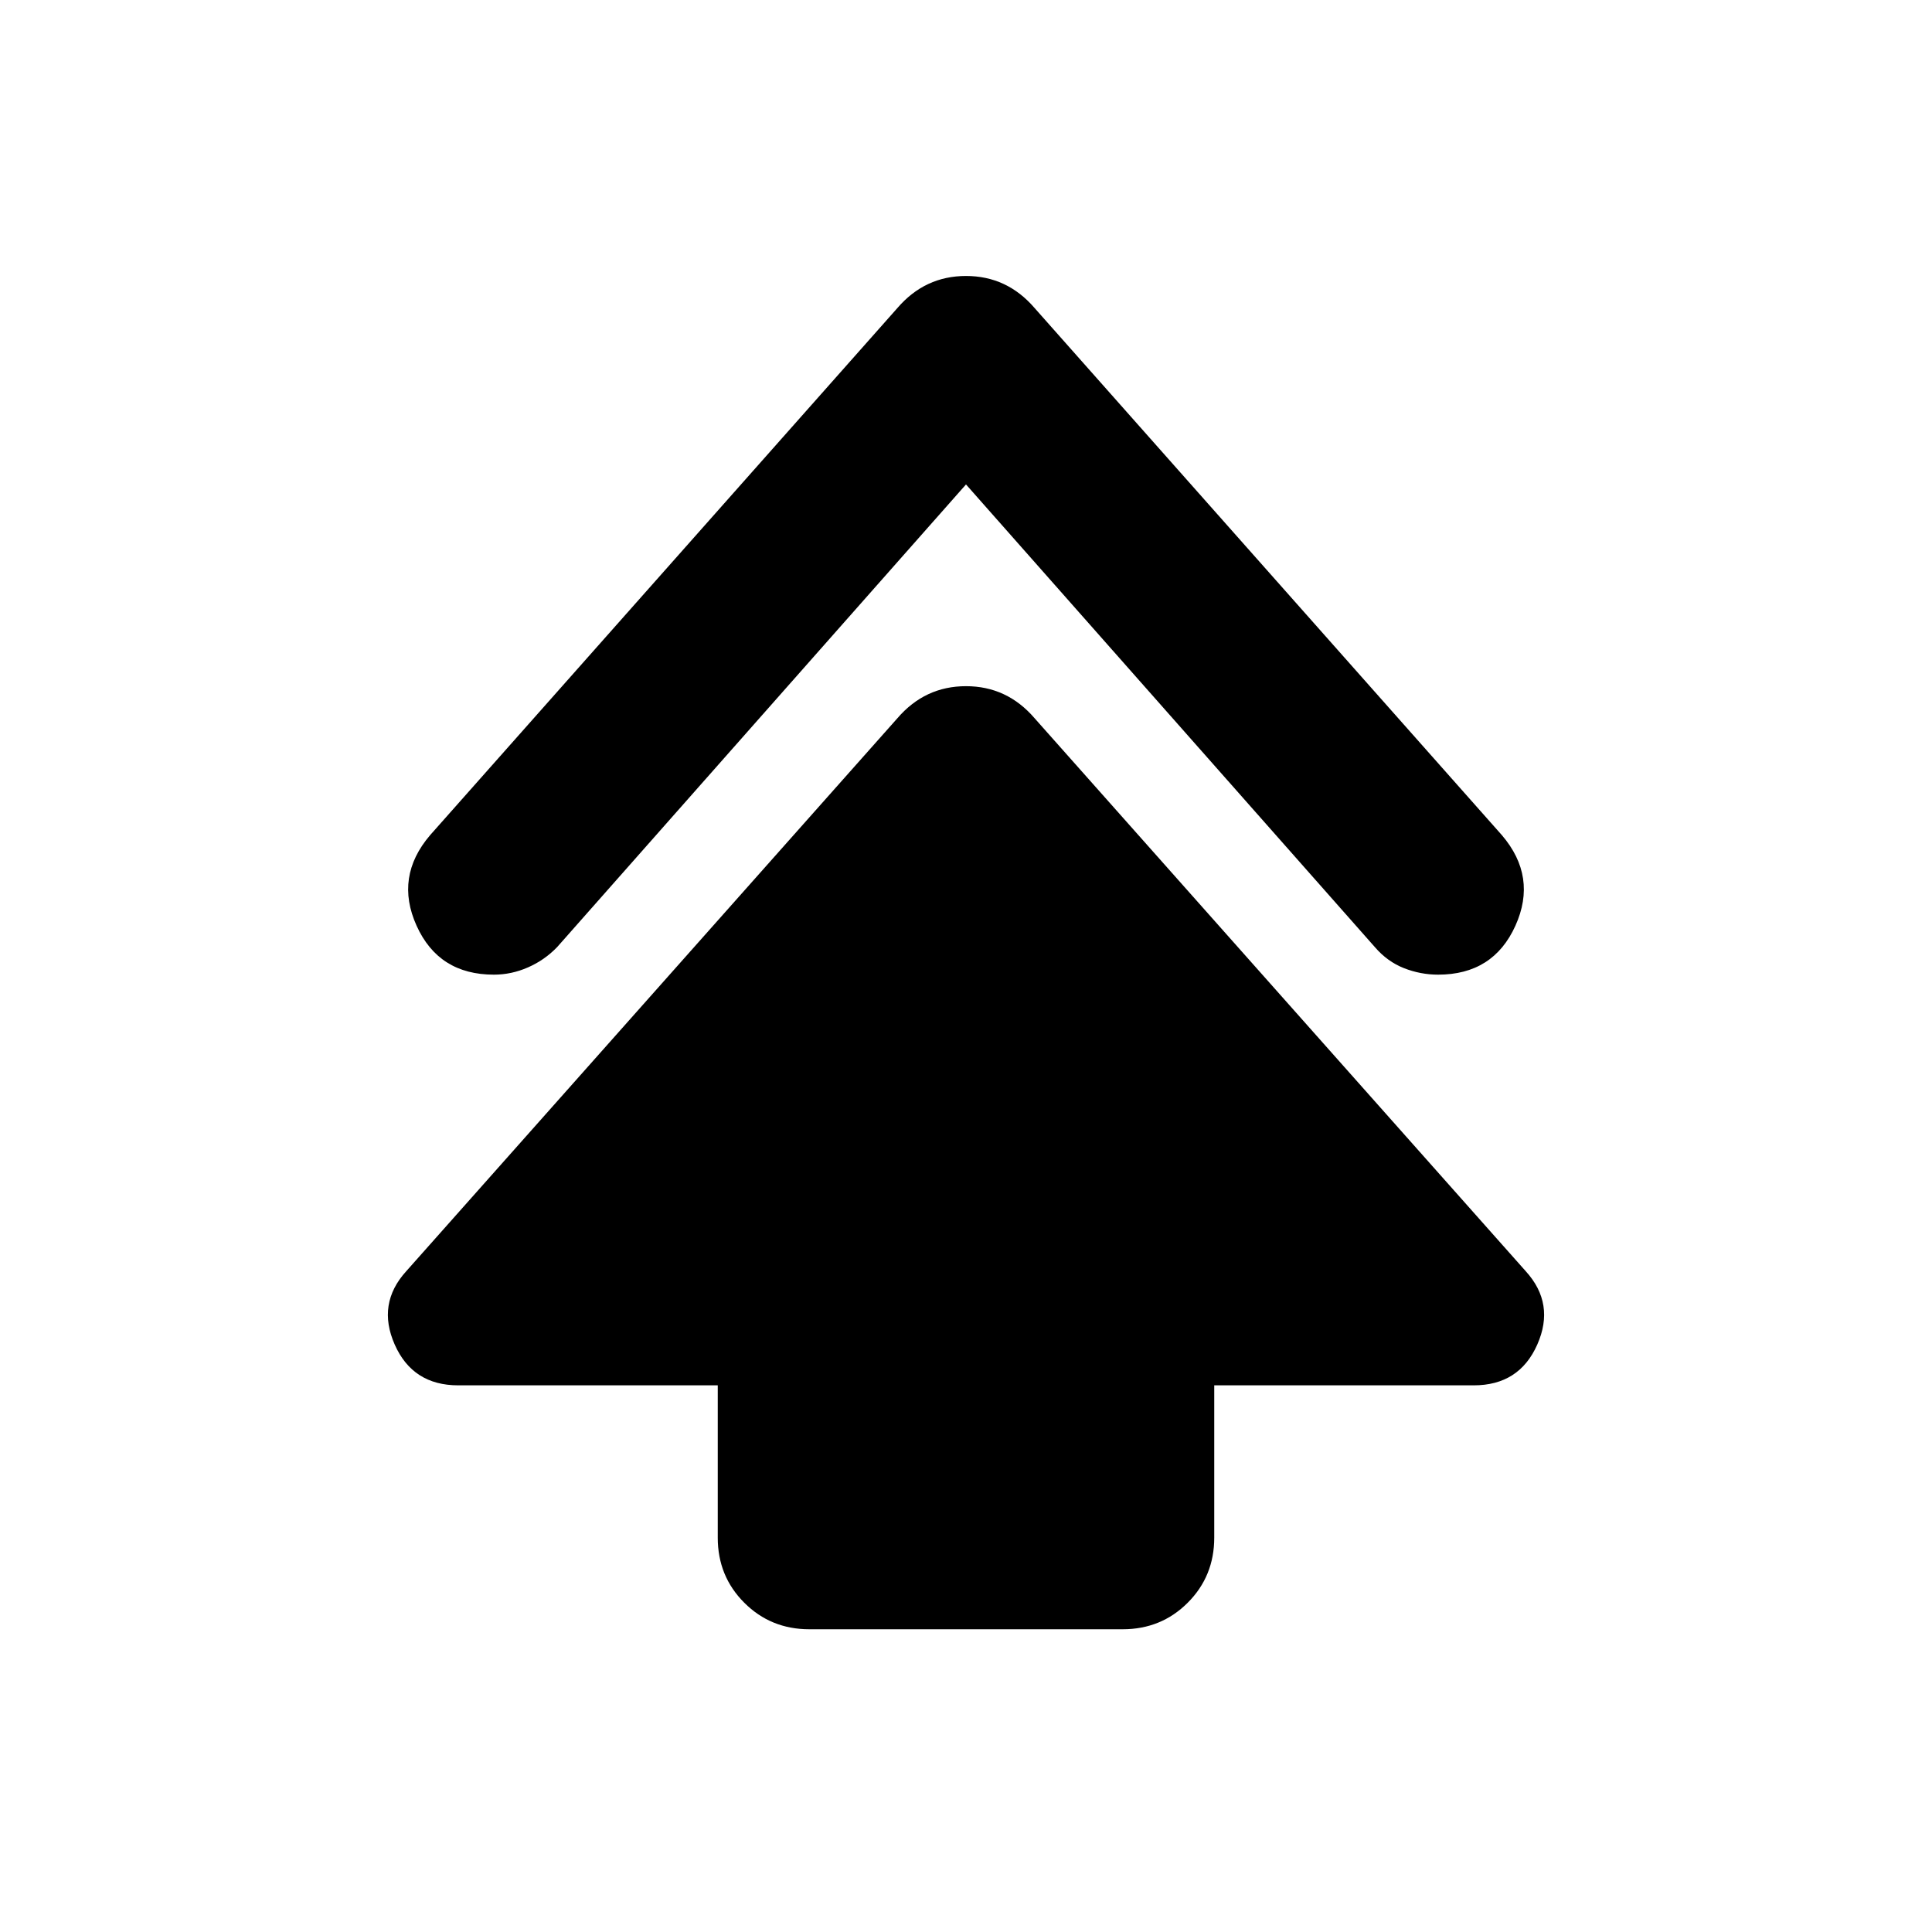 <svg xmlns="http://www.w3.org/2000/svg" height="24" viewBox="0 -960 960 960" width="24"><path d="M356.65-195.93v-75.7H227.72q-22.63 0-31.59-20.27t5.72-36.43l244.08-274.8q13.68-15.91 34.07-15.91t34.07 15.91l244.08 274.8q14.68 16.16 5.72 36.43t-31.59 20.27H603.35v75.7q0 19.15-13.18 32.32-13.17 13.18-32.32 13.18h-155.7q-19.15 0-32.32-13.18-13.18-13.17-13.18-32.32ZM480-719.28 276.85-489.41q-6.24 6.48-14.48 10.09-8.24 3.62-16.96 3.62-27.43 0-38.41-24.31-10.98-24.32 6.74-45.03l232.19-261.92q13.68-15.91 34.07-15.91t34.07 15.91l232.19 261.92q17.72 20.71 6.74 45.03-10.98 24.31-38.41 24.31-8.72 0-16.96-3.23-8.24-3.24-14.48-10.48L480-719.28Z"/></svg>
